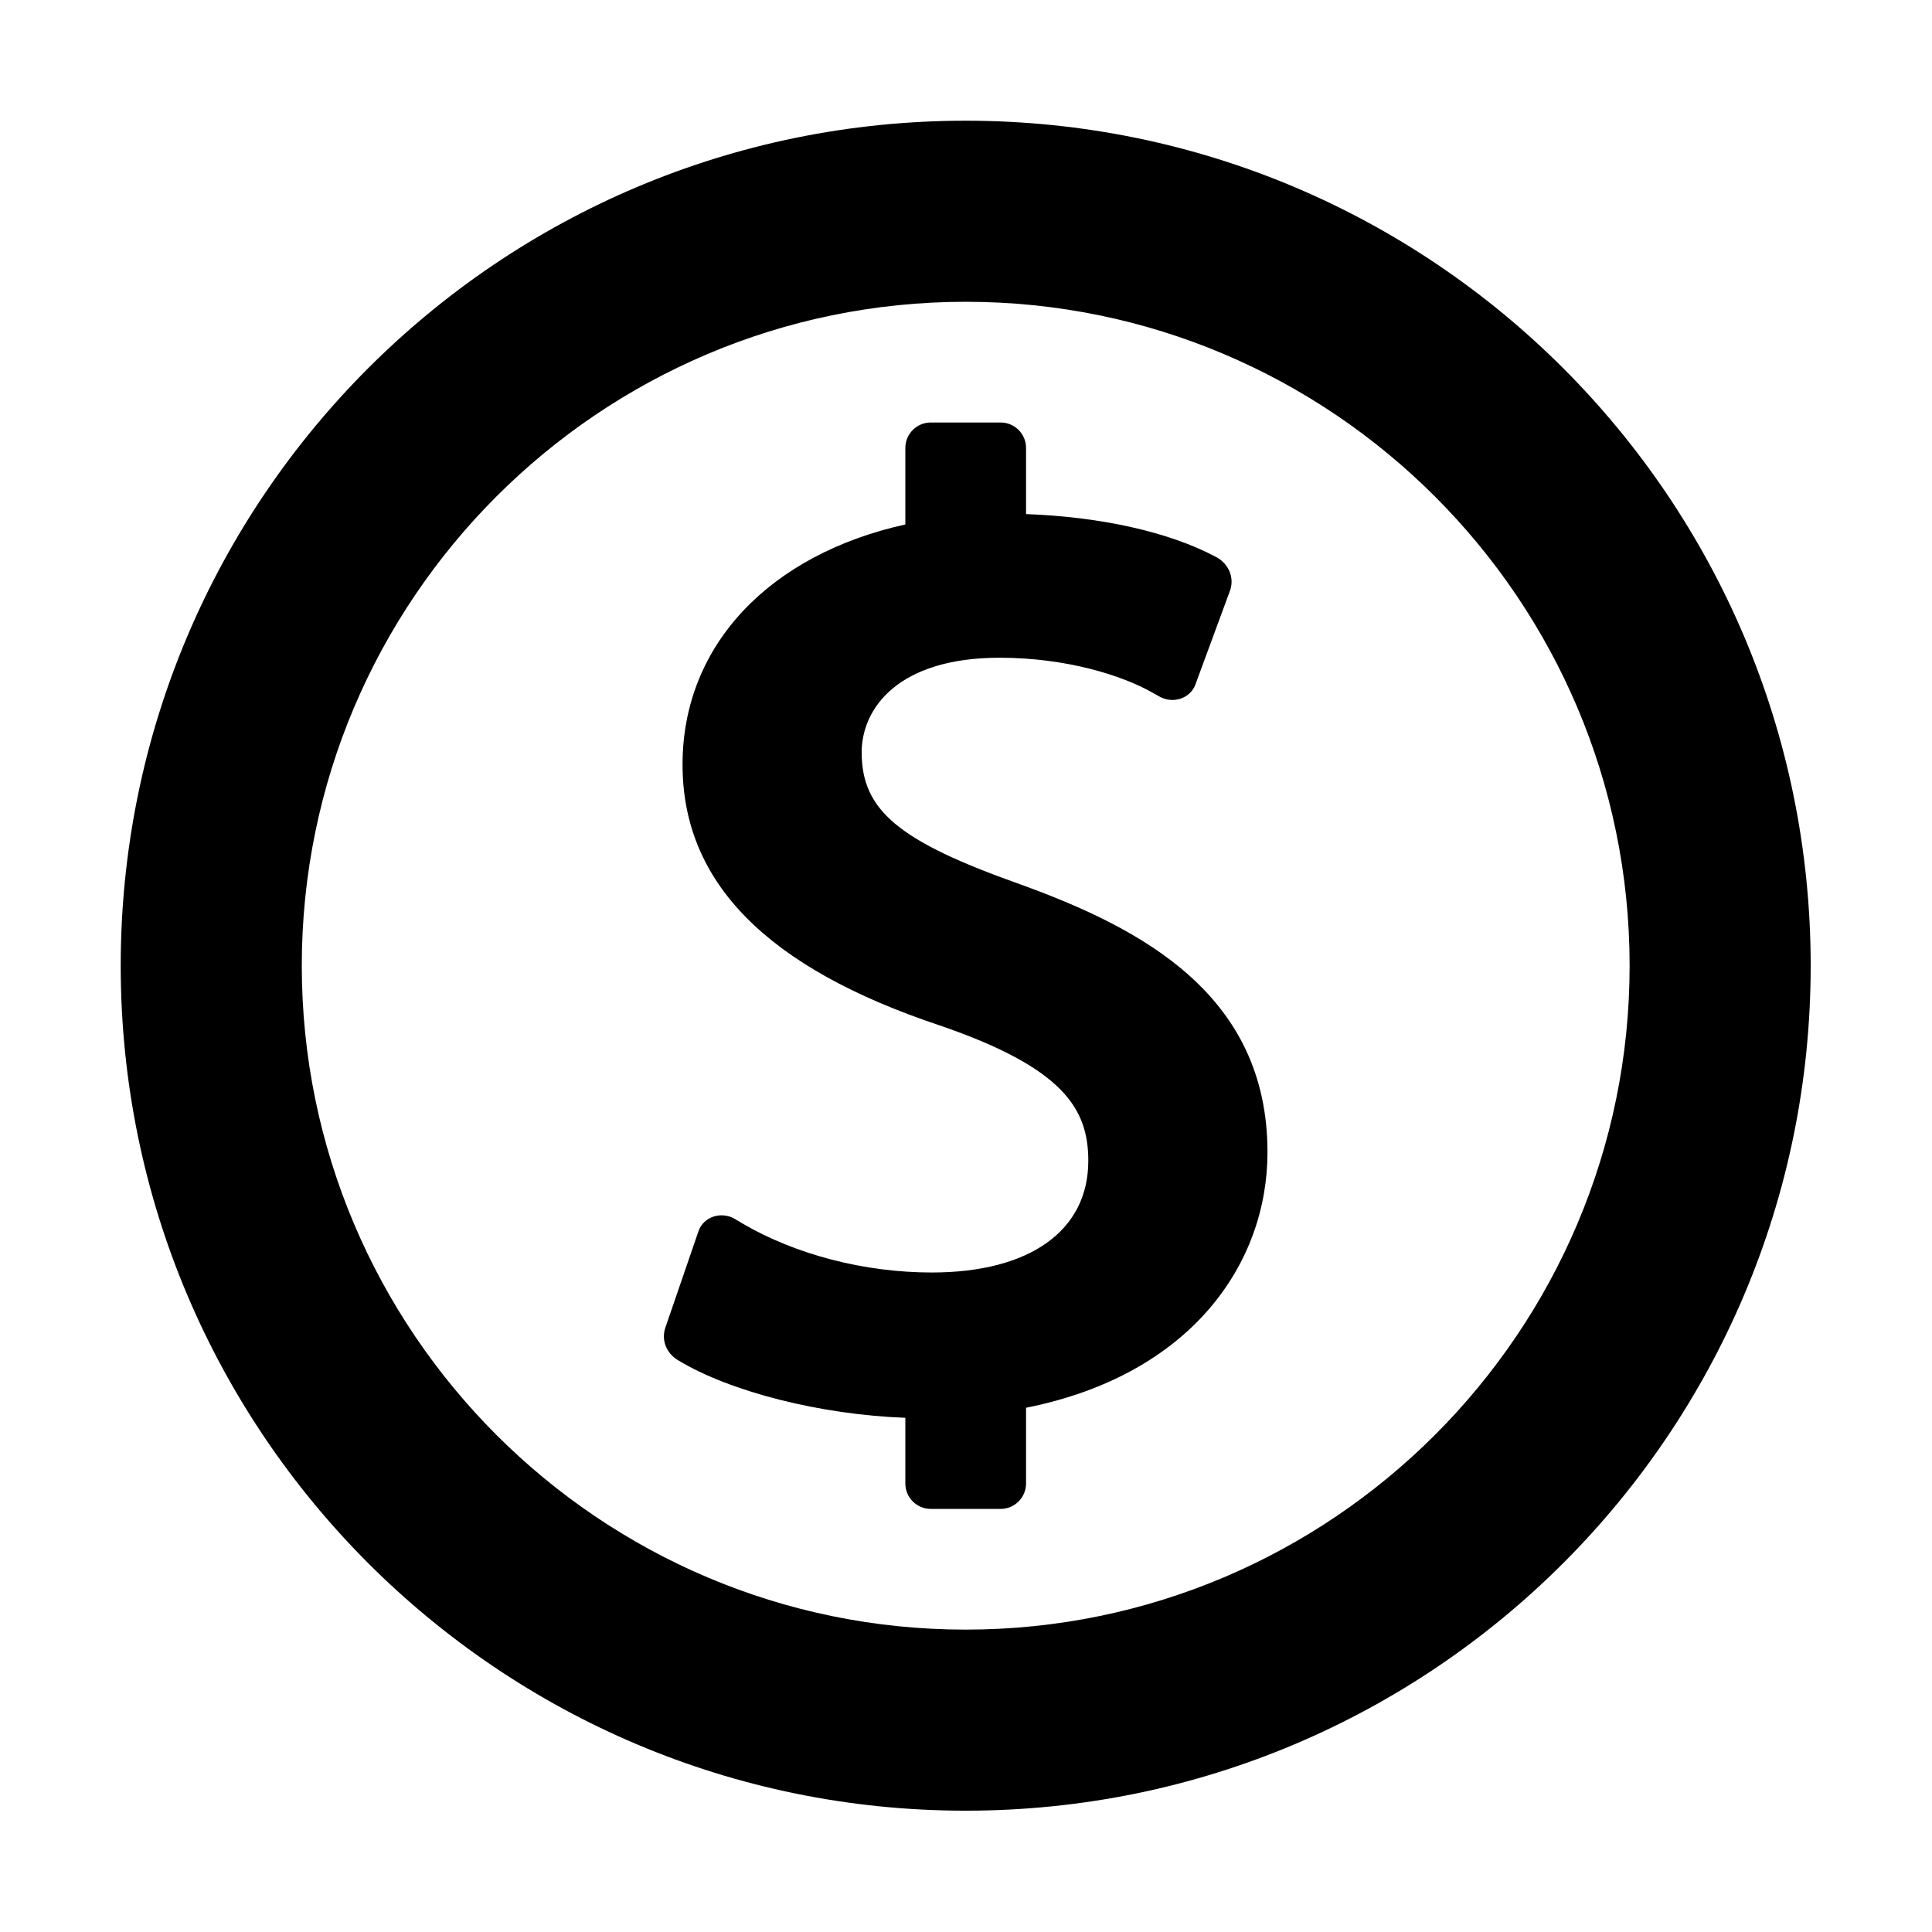 <?xml version="1.0" encoding="UTF-8" standalone="no"?><!DOCTYPE svg PUBLIC "-//W3C//DTD SVG 1.1//EN" "http://www.w3.org/Graphics/SVG/1.1/DTD/svg11.dtd"><svg width="100%" height="100%" viewBox="0 0 2134 2134" version="1.1" xmlns="http://www.w3.org/2000/svg" xmlns:xlink="http://www.w3.org/1999/xlink" xml:space="preserve"  style="fill-rule:evenodd;clip-rule:evenodd;stroke-linejoin:round;stroke-miterlimit:2;"><g><path d="M1066.67,133.333c-515.496,0 -933.334,417.838 -933.334,933.334c0,515.429 417.838,933.333 933.334,933.333c515.429,0 933.333,-417.904 933.333,-933.333c0,-515.496 -417.904,-933.334 -933.333,-933.334Zm0,1666.67c-404.429,0 -733.334,-328.971 -733.334,-733.333c0,-404.363 328.909,-733.334 733.334,-733.334c404.296,0 733.333,328.971 733.333,733.334c0,404.362 -329.037,733.333 -733.333,733.333Zm333.333,-527.279c0,123.046 -84.375,245.9 -266.667,282.225l0,83.596c0,15.558 -12.629,28.125 -28.125,28.125l-77.083,0c-15.558,0 -28.125,-12.567 -28.125,-28.125l0,-72.525c-92.708,-3.321 -193.554,-28.517 -251.433,-63.804c-12.763,-7.813 -18.229,-22.267 -13.671,-35.68l36.783,-107.091c2.538,-7.167 8.529,-12.954 16.275,-15.625c7.879,-2.538 16.538,-1.692 23.567,2.475l8.4,5.012c58.725,34.442 134.896,54.234 209.246,54.234c108.204,0 172.916,-46.159 172.916,-123.371c0,-57.617 -27.604,-102.734 -164.325,-149.609c-190.95,-63.666 -283.854,-157.937 -283.854,-288.02c0,-133.138 97.525,-232.421 246.096,-265.234l0,-84.512c0,-15.559 12.567,-28.125 28.125,-28.125l77.083,0c15.496,0 28.125,12.566 28.125,28.125l0,73.046c81.9,2.995 157.617,19.466 210.025,47.462c14.063,7.554 20.38,23.113 15.171,37.304l-38.346,104.038c-2.67,6.966 -8.595,12.5 -16.27,15.104c-7.688,2.475 -16.146,1.629 -23.046,-2.279l-8.209,-4.559c-32.683,-18.62 -94.2,-38.412 -168.62,-38.412c-112.371,0 -152.28,56.317 -152.28,104.492c0,64.129 40.888,98.241 175.067,145.766c135.154,48.896 273.175,122.334 273.175,295.967Z" style="fill:currentColor;fill-rule:nonzero;"/></g></svg>
